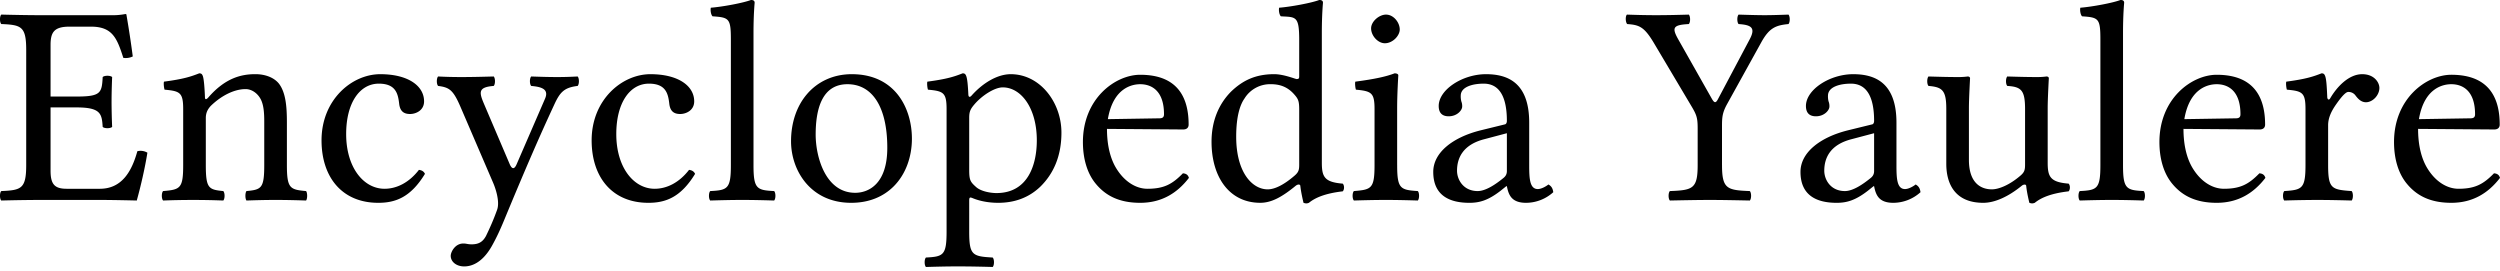 <svg xmlns="http://www.w3.org/2000/svg" width="120" height="13"><path fill="#000" fill-rule="nonzero" d="M3.678 4.634H2.427V2.159c0-.605.165-.88.907-.88h1.032c1.03 0 1.25.55 1.553 1.498a.766.766 0 0 0 .454-.068A48.267 48.267 0 0 0 6.07.715c0-.028-.013-.041-.055-.041a3.089 3.089 0 0 1-.673.055H1.836C1.416.729.612.715.062.7c-.083.083-.083.371 0 .454.962.041 1.196.11 1.196 1.251V7.92c0 1.141-.234 1.21-1.196 1.251-.083.083-.083.371 0 .454a82.523 82.523 0 0 1 1.787-.028h2.956c.66 0 1.76.028 1.76.028.193-.688.4-1.595.51-2.296a.634.634 0 0 0-.482-.07c-.275.99-.756 1.802-1.801 1.802H3.197c-.578 0-.77-.22-.77-.866V5.156h1.251c1.169 0 1.21.316 1.251.935.083.083.371.083.454 0a29.737 29.737 0 0 1-.028-1.21c0-.385.014-.852.028-1.182-.083-.083-.371-.083-.454 0-.041.756-.082.935-1.251.935Zm6.325.04c-.084.097-.161.13-.165 0-.014-.37-.046-.902-.11-1.044-.029-.063-.055-.11-.165-.11-.385.151-.743.275-1.691.399-.028.082 0 .302.027.385.743.068.894.137.894.935v2.68c0 1.128-.138 1.183-.963 1.252-.082.083-.082.371 0 .454a38.006 38.006 0 0 1 2.887 0c.083-.083.083-.371 0-.454-.7-.069-.838-.124-.838-1.251V5.665c0-.289.124-.454.234-.578.522-.508 1.141-.81 1.677-.81.275 0 .564.178.729.494.138.275.165.646.165 1.059v2.09c0 1.127-.137 1.182-.852 1.251-.07.083-.07.371 0 .454.412-.014.852-.028 1.402-.028.55 0 1.045.014 1.457.028.07-.083.07-.371 0-.454-.77-.069-.92-.124-.92-1.251V5.87c0-.756-.056-1.416-.372-1.842-.234-.303-.66-.468-1.141-.468-.674 0-1.44.179-2.255 1.114Zm10.395 3.672c-.055-.124-.165-.179-.29-.192-.467.605-1.058.907-1.65.907-1.003 0-1.842-1.017-1.842-2.626 0-1.513.66-2.42 1.568-2.42.811 0 .921.481.976.962.041.372.234.495.523.495.288 0 .673-.178.673-.605 0-.756-.783-1.306-2.103-1.306-1.362 0-2.819 1.224-2.819 3.176 0 1.774.99 2.998 2.722 2.998.825 0 1.554-.261 2.242-1.389Zm3.217 3.451c.215-.382.395-.775.564-1.182 1.1-2.654 1.716-4.065 2.433-5.61.271-.582.468-.802 1.114-.88.083-.083.083-.371 0-.454-.275.014-.591.028-.976.028-.413 0-.839-.014-1.251-.028-.083.083-.083.371 0 .454.434.041.88.124.66.619l-1.364 3.148c-.097.222-.212.259-.329-.013l-1.22-2.86c-.247-.58-.318-.835.452-.894.082-.083.082-.371 0-.454-.51.014-1.06.028-1.554.028-.468 0-.839-.014-1.114-.028-.082.083-.082.371 0 .454.546.069.725.192 1.085 1.031l1.555 3.616c.12.277.33.908.193 1.293-.164.459-.33.838-.537 1.265-.151.275-.343.398-.687.398-.193 0-.248-.04-.399-.04-.399 0-.605.412-.605.59 0 .29.275.51.646.51.289 0 .839-.11 1.334-.99Zm9.749-3.451c-.055-.124-.165-.179-.29-.192-.467.605-1.058.907-1.65.907-1.003 0-1.842-1.017-1.842-2.626 0-1.513.66-2.42 1.568-2.42.811 0 .921.481.976.962.041.372.234.495.523.495.288 0 .673-.178.673-.605 0-.756-.783-1.306-2.103-1.306-1.362 0-2.82 1.224-2.82 3.176 0 1.774.99 2.998 2.723 2.998.825 0 1.554-.261 2.242-1.389Zm1.718-.426c0 1.141-.151 1.21-.99 1.251-.082.083-.082.371 0 .454.481-.014.99-.028 1.54-.028s1.073.014 1.526.028c.083-.083.083-.371 0-.454-.838-.041-.99-.11-.99-1.251V1.58c0-.894.055-1.444.055-1.444 0-.096-.055-.137-.178-.137-.344.137-1.375.33-1.925.371-.028.11 0 .33.082.413.798.055.88.096.88 1.127V7.92Zm2.888-1.141c0 1.402.935 2.956 2.887 2.956.886 0 1.551-.312 2.02-.77.616-.602.895-1.467.895-2.31 0-1.43-.784-3.094-2.887-3.094-.905 0-1.652.371-2.155.963-.5.585-.76 1.386-.76 2.255Zm2.708-2.737c1.183 0 1.912 1.073 1.912 3.053 0 1.732-.894 2.159-1.54 2.159-1.43 0-1.898-1.733-1.898-2.792 0-1.196.289-2.42 1.526-2.42Zm6.064 1.004c.357-.44.987-.852 1.389-.852.88 0 1.636.99 1.636 2.543 0 1.128-.399 2.53-1.939 2.53-.247 0-.729-.068-.976-.29-.276-.247-.33-.327-.33-.823V5.65c0-.289.06-.408.22-.605Zm-.261-.509c-.021-.412-.046-.765-.11-.907-.03-.063-.055-.11-.165-.11-.385.151-.743.275-1.692.399-.027.082 0 .302.028.385.742.068.894.137.894.935v5.87c0 1.142-.152 1.21-.99 1.252-.083.082-.083.371 0 .454.481-.014.99-.028 1.54-.028s1.21.014 1.663.028c.083-.083.083-.372 0-.454-.976-.055-1.127-.11-1.127-1.251V9.625c0-.179.052-.161.192-.103.337.136.762.213 1.197.213.77 0 1.457-.234 2.02-.77.647-.633 1.018-1.485 1.018-2.599 0-1.457-1.03-2.805-2.433-2.805-.64 0-1.341.42-1.884 1.031-.077.087-.144.077-.151-.055Zm6.696 1.183c.261-1.554 1.223-1.678 1.553-1.678.523 0 1.142.29 1.142 1.444 0 .124-.055.19-.207.193l-2.488.04Zm3.602 2.599c-.509.522-.907.742-1.705.742-.495 0-1.072-.289-1.499-.99-.275-.454-.44-1.086-.44-1.884l3.658.028c.165 0 .261-.083.261-.234 0-1.155-.412-2.392-2.324-2.392-1.196 0-2.75 1.14-2.75 3.23 0 .77.193 1.513.647 2.036.467.55 1.113.88 2.103.88 1.045 0 1.788-.481 2.338-1.196-.041-.138-.124-.207-.289-.22Zm5.583-.427c0 .262-.027.369-.22.537-.51.44-.95.66-1.293.66-.742 0-1.512-.812-1.512-2.53 0-.99.192-1.54.398-1.83a1.442 1.442 0 0 1 1.279-.687c.495 0 .839.18 1.114.495.192.22.234.317.234.743v2.612Zm-.152 1.014c.066-.054.197-.079.206.018.035.336.152.81.152.81.11.042.178.035.261 0 .302-.247.784-.453 1.622-.55.083-.082.083-.288 0-.37-.88-.07-1.003-.33-1.003-1.004V1.58c0-.894.055-1.444.055-1.444 0-.096-.055-.137-.179-.137-.344.137-1.375.33-1.925.371-.027.11 0 .33.083.413.715.041.88-.028.88 1.127v1.76c0 .096-.028.124-.124.124-.055 0-.619-.234-1.073-.234-.907 0-1.512.303-2.062.825-.591.591-.949 1.403-.949 2.42 0 1.691.853 2.929 2.338 2.929.536 0 1.045-.275 1.718-.83Zm3.603-7.545c0 .358.33.715.66.715.385 0 .715-.37.715-.66 0-.33-.29-.715-.66-.715-.33 0-.715.33-.715.66Zm1.25 6.559V5.18c0-.684.056-1.564.056-1.564 0-.055-.069-.096-.179-.096-.392.151-.935.275-1.884.399-.027.082 0 .302.028.385.75.07.894.15.894.935v2.68c0 1.142-.152 1.183-.99 1.252-.083.083-.083.371 0 .454.453-.014.99-.028 1.54-.028s1.072.014 1.526.028c.082-.083.082-.371 0-.454-.839-.055-.99-.11-.99-1.251Zm5.267-1.526v1.815c0 .178-.083.275-.193.357-.357.289-.824.605-1.21.605-.687 0-.99-.55-.99-.976 0-.619.29-1.251 1.307-1.513l1.086-.288Zm0 2.543c.082.427.228.798.921.798a1.96 1.96 0 0 0 1.306-.509c-.023-.17-.078-.285-.233-.371-.103.085-.334.22-.509.22-.399 0-.413-.536-.413-1.169V5.885c0-1.953-1.072-2.324-2.076-2.324-1.127 0-2.268.743-2.268 1.526 0 .33.165.495.48.495.4 0 .647-.288.647-.467a.618.618 0 0 0-.041-.248.95.95 0 0 1-.028-.275c0-.426.578-.577 1.1-.577.468 0 1.114.234 1.114 1.787 0 .097-.041.152-.083.165l-1.182.29c-1.32.33-2.269 1.058-2.269 1.993 0 1.127.77 1.485 1.733 1.485.478 0 .894-.11 1.498-.578l.275-.22h.028ZM82.656 7.92V6.054c0-.41.015-.642.24-1.05l1.644-2.97c.385-.696.691-.82 1.306-.879.082-.083.082-.371 0-.454-.385.014-.825.028-1.141.028-.317 0-.812-.014-1.252-.028-.082.083-.082.371 0 .454.61.041.828.173.534.729l-1.524 2.873c-.11.21-.176.191-.3-.027L80.57 1.914c-.333-.586-.278-.718.492-.759.083-.083.083-.371 0-.454-.495.014-1.017.028-1.567.028-.537 0-.99-.014-1.403-.028-.082.083-.069.371.014.454.577.041.814.122 1.288.921L81.2 5.115c.24.405.288.55.288 1.059V7.92c0 1.141-.233 1.21-1.333 1.251-.083.083-.083.371 0 .454.673-.014 1.394-.028 1.924-.028.533 0 1.224.014 1.912.028.082-.083.082-.371 0-.454-1.1-.041-1.334-.11-1.334-1.251Zm7.301-1.526v1.815c0 .178-.082.275-.192.357-.358.289-.825.605-1.21.605-.688 0-.99-.55-.99-.976 0-.619.288-1.251 1.306-1.513l1.086-.288Zm0 2.543c.083.427.228.798.921.798a1.96 1.96 0 0 0 1.306-.509c-.023-.17-.078-.285-.233-.371-.103.085-.334.22-.509.22-.399 0-.412-.536-.412-1.169V5.885c0-1.953-1.073-2.324-2.077-2.324-1.127 0-2.268.743-2.268 1.526 0 .33.165.495.48.495.4 0 .647-.288.647-.467a.618.618 0 0 0-.041-.248.95.95 0 0 1-.028-.275c0-.426.578-.577 1.1-.577.468 0 1.114.234 1.114 1.787 0 .097-.041.152-.082.165l-1.183.29c-1.32.33-2.269 1.058-2.269 1.993 0 1.127.77 1.485 1.733 1.485.478 0 .894-.11 1.499-.578l.275-.22h.027Zm5.239.798c.536 0 1.182-.275 1.856-.825.069-.055.196-.083.206.014.034.35.151.81.151.81.11.042.172.035.262 0 .302-.247.783-.453 1.622-.55.083-.082.083-.288 0-.37-.88-.07-1.004-.33-1.004-1.004V5.17c0-.413.055-1.416.055-1.416 0-.042-.04-.083-.11-.083a3.433 3.433 0 0 1-.48.028c-.44 0-.936-.014-1.403-.028-.083.083-.083.371 0 .454.673.041.852.206.852 1.114v2.653c0 .262-.027.372-.22.537-.509.44-1.031.66-1.375.66-.412 0-1.1-.193-1.1-1.417V5.17c0-.413.055-1.416.055-1.416 0-.042-.041-.083-.11-.083a3.433 3.433 0 0 1-.481.028c-.44 0-.935-.014-1.403-.028-.082.083-.082.371 0 .454.66.055.853.206.853 1.1v2.64c0 .949.412 1.87 1.774 1.87Zm5.623-1.815c0 1.141-.151 1.21-.99 1.251-.082.083-.082.371 0 .454.482-.014.99-.028 1.54-.028s1.073.014 1.526.028c.083-.083.083-.371 0-.454-.838-.041-.99-.11-.99-1.251V1.58c0-.894.055-1.444.055-1.444 0-.096-.055-.137-.178-.137-.344.137-1.375.33-1.925.371-.028.11 0 .33.082.413.798.055.88.096.88 1.127V7.92Zm4.029-2.2c.261-1.554 1.224-1.678 1.554-1.678.522 0 1.14.29 1.14 1.444 0 .124-.054.19-.205.193l-2.49.04Zm3.602 2.599c-.508.522-.907.742-1.705.742-.495 0-1.072-.289-1.498-.99-.275-.454-.44-1.086-.44-1.884l3.657.028c.165 0 .261-.083.261-.234 0-1.155-.412-2.392-2.323-2.392-1.197 0-2.75 1.14-2.75 3.23 0 .77.192 1.513.646 2.036.467.55 1.114.88 2.104.88 1.045 0 1.787-.481 2.337-1.196-.041-.138-.124-.207-.289-.22Zm3.259-3.644c-.023-.55-.045-.903-.11-1.045-.029-.063-.055-.11-.165-.11-.385.151-.743.275-1.691.399-.028.082 0 .302.027.385.743.068.894.137.894.935v2.68c0 1.142-.165 1.197-1.017 1.252-.083.083-.083.371 0 .454a54.73 54.73 0 0 1 1.567-.028c.55 0 1.182.014 1.664.028.082-.083.082-.371 0-.454-.963-.069-1.128-.11-1.128-1.251V6.009c0-.358.165-.674.33-.922.151-.22.468-.673.633-.673a.41.41 0 0 1 .354.174c.105.138.259.32.498.32.33 0 .646-.343.646-.687 0-.262-.247-.66-.825-.66-.646 0-1.21.605-1.526 1.141-.082.152-.148.042-.151-.027Zm4.4 1.045c.261-1.554 1.224-1.678 1.554-1.678.522 0 1.14.29 1.14 1.444 0 .124-.054.19-.205.193l-2.49.04Zm3.602 2.599c-.508.522-.907.742-1.705.742-.495 0-1.072-.289-1.498-.99-.275-.454-.44-1.086-.44-1.884l3.657.028c.165 0 .261-.083.261-.234 0-1.155-.412-2.392-2.323-2.392-1.197 0-2.75 1.14-2.75 3.23 0 .77.192 1.513.646 2.036.467.55 1.114.88 2.104.88 1.045 0 1.787-.481 2.337-1.196-.041-.138-.124-.207-.289-.22Z"/></svg>